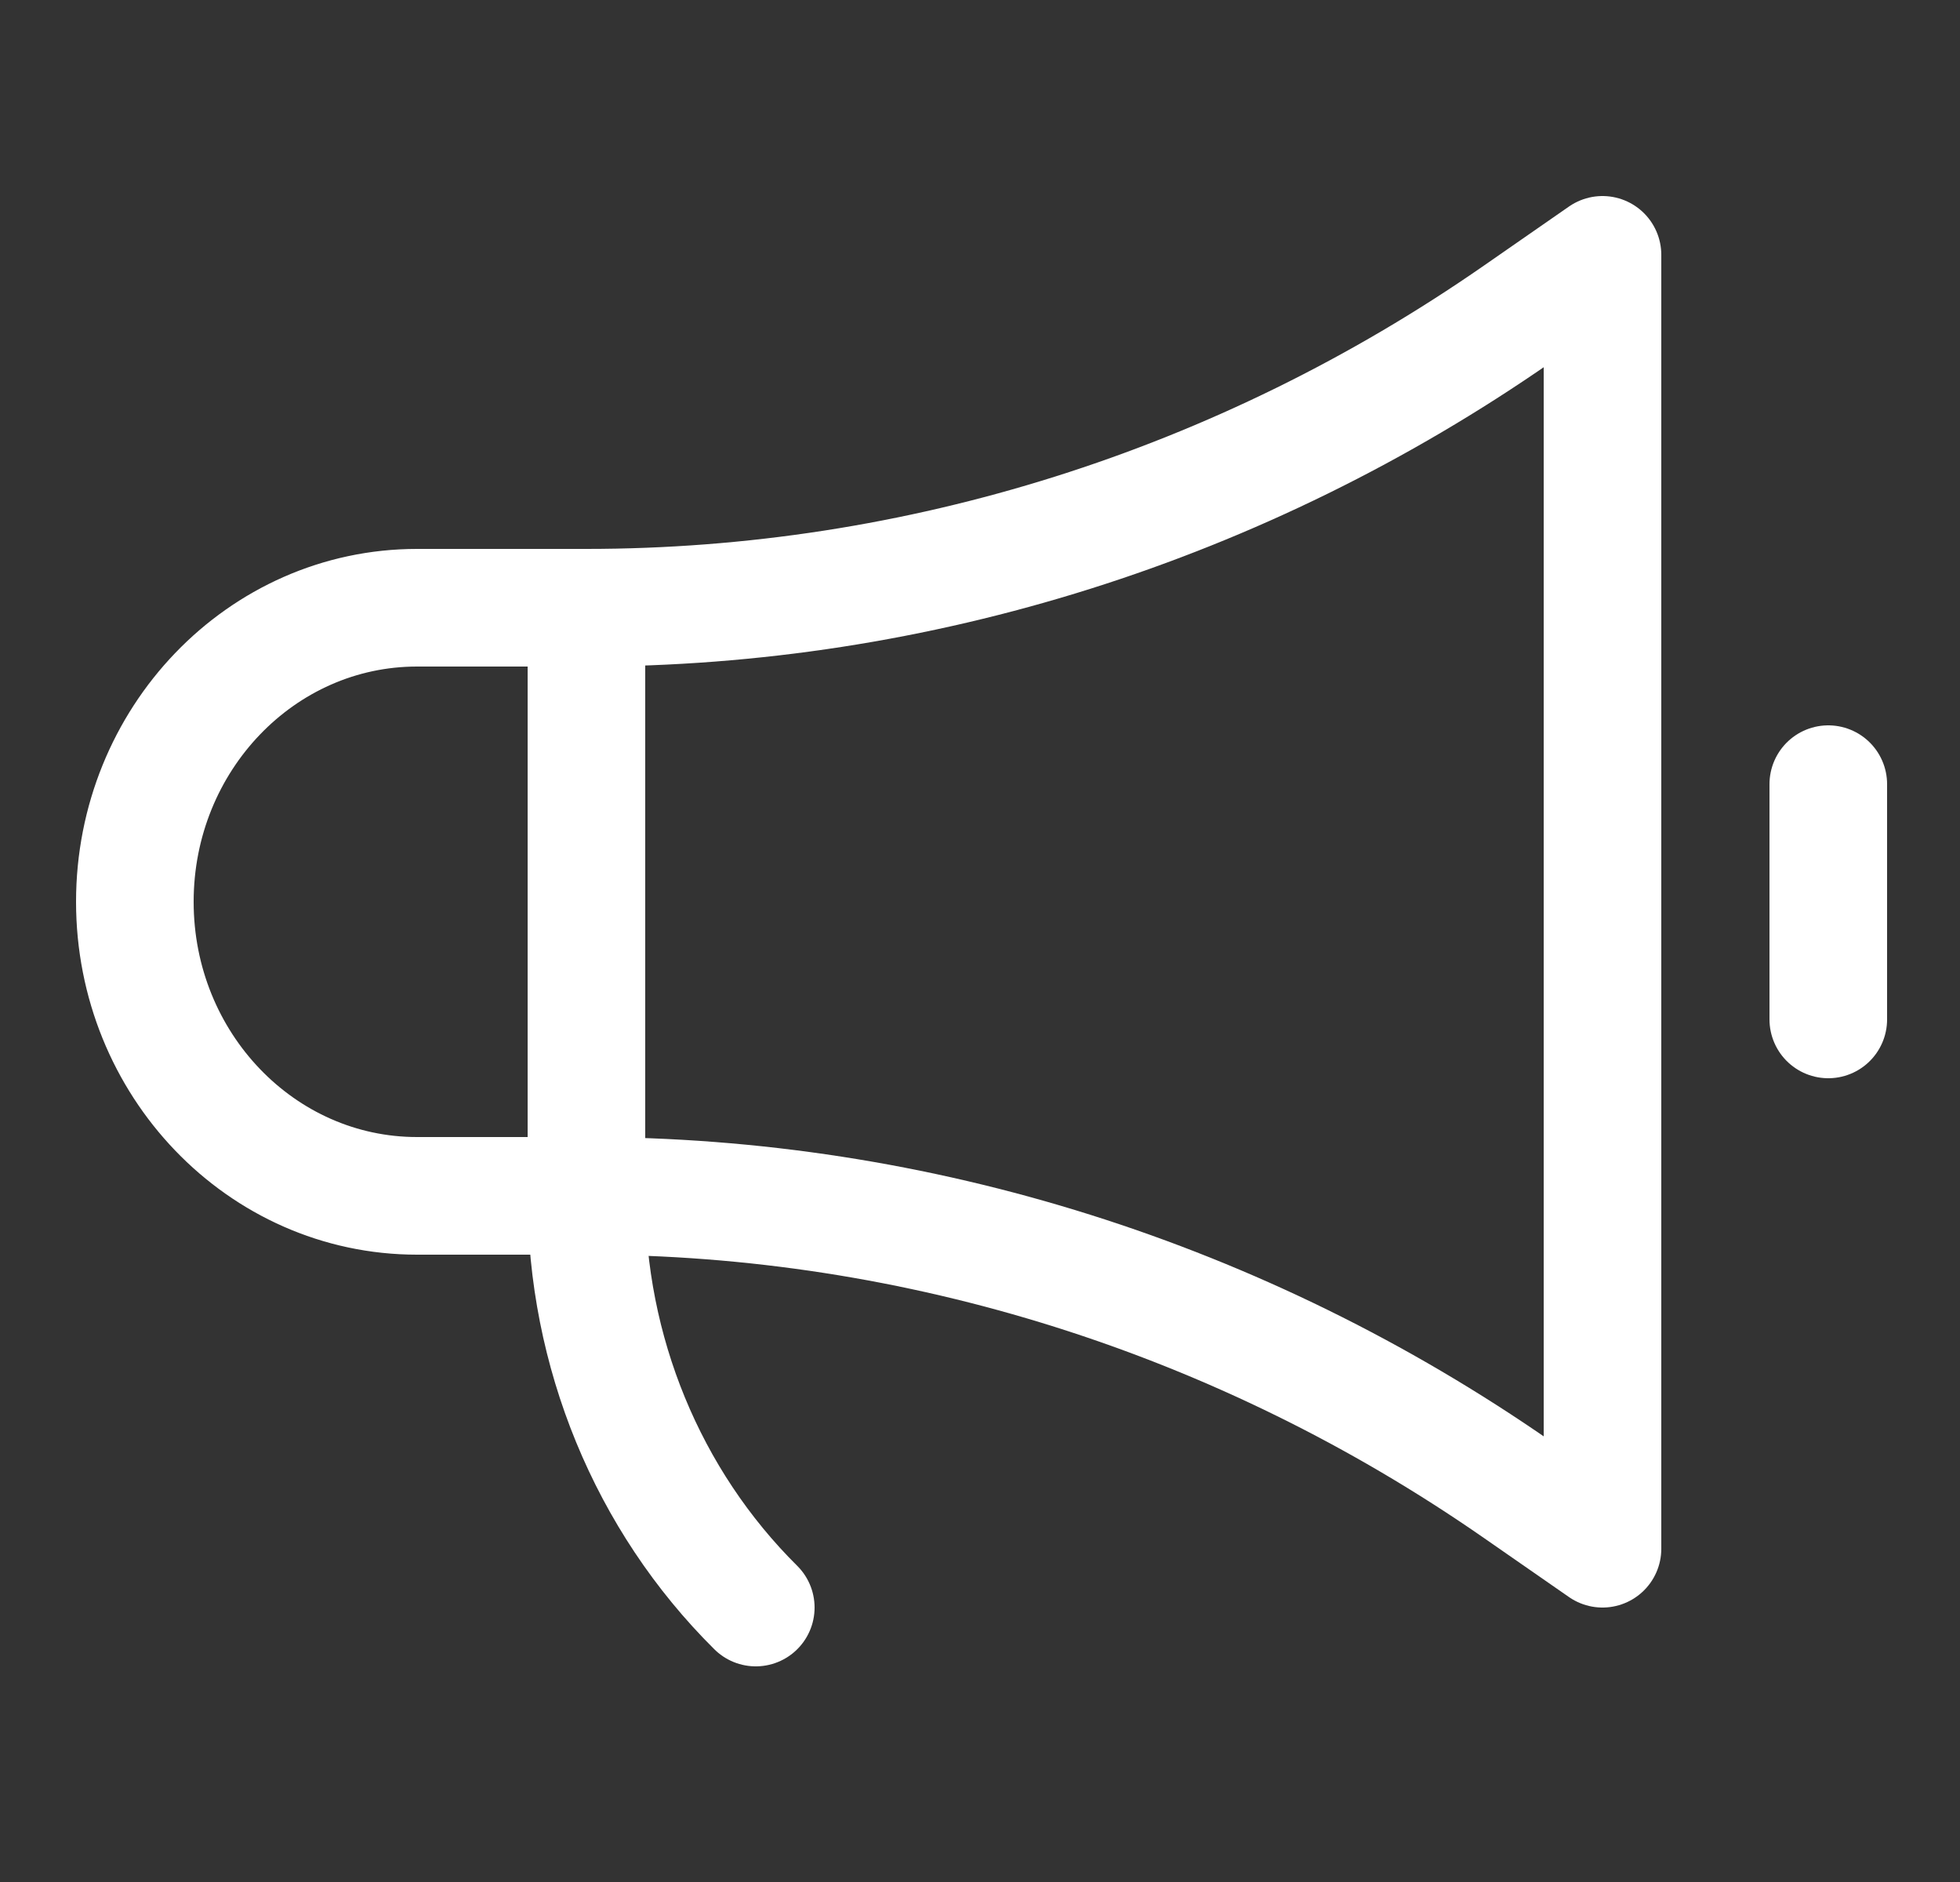 <svg width="25" height="24" viewBox="0 0 25 24" fill="none" xmlns="http://www.w3.org/2000/svg">
<rect x="0" y="0" width="25" height="24" fill="#333333" stroke="none"/>
<path fill-rule="evenodd" clip-rule="evenodd" d="M7.48 15.25H5.32C3.332 15.25 1.72 13.571 1.72 11.5C1.72 9.429 3.332 7.75 5.32 7.75H7.48V15.25Z" stroke="white" stroke-width="1.5" stroke-linecap="round" stroke-linejoin="round"/>
<path fill-rule="evenodd" clip-rule="evenodd" d="M7.48 15.25C11.705 15.25 15.836 16.553 19.351 18.994L20.44 19.75V3.25L19.351 4.006C15.836 6.447 11.705 7.75 7.48 7.75V15.25Z" stroke="white" stroke-width="1.5" stroke-linecap="round" stroke-linejoin="round"/>
<path d="M23.32 10V13" stroke="white" stroke-width="1.5" stroke-linecap="round" stroke-linejoin="round"/>
<path d="M7.48 15.25C7.479 17.234 8.26 19.132 9.64 20.5" stroke="white" stroke-width="1.5" stroke-linecap="round" stroke-linejoin="round"/>
</svg>
